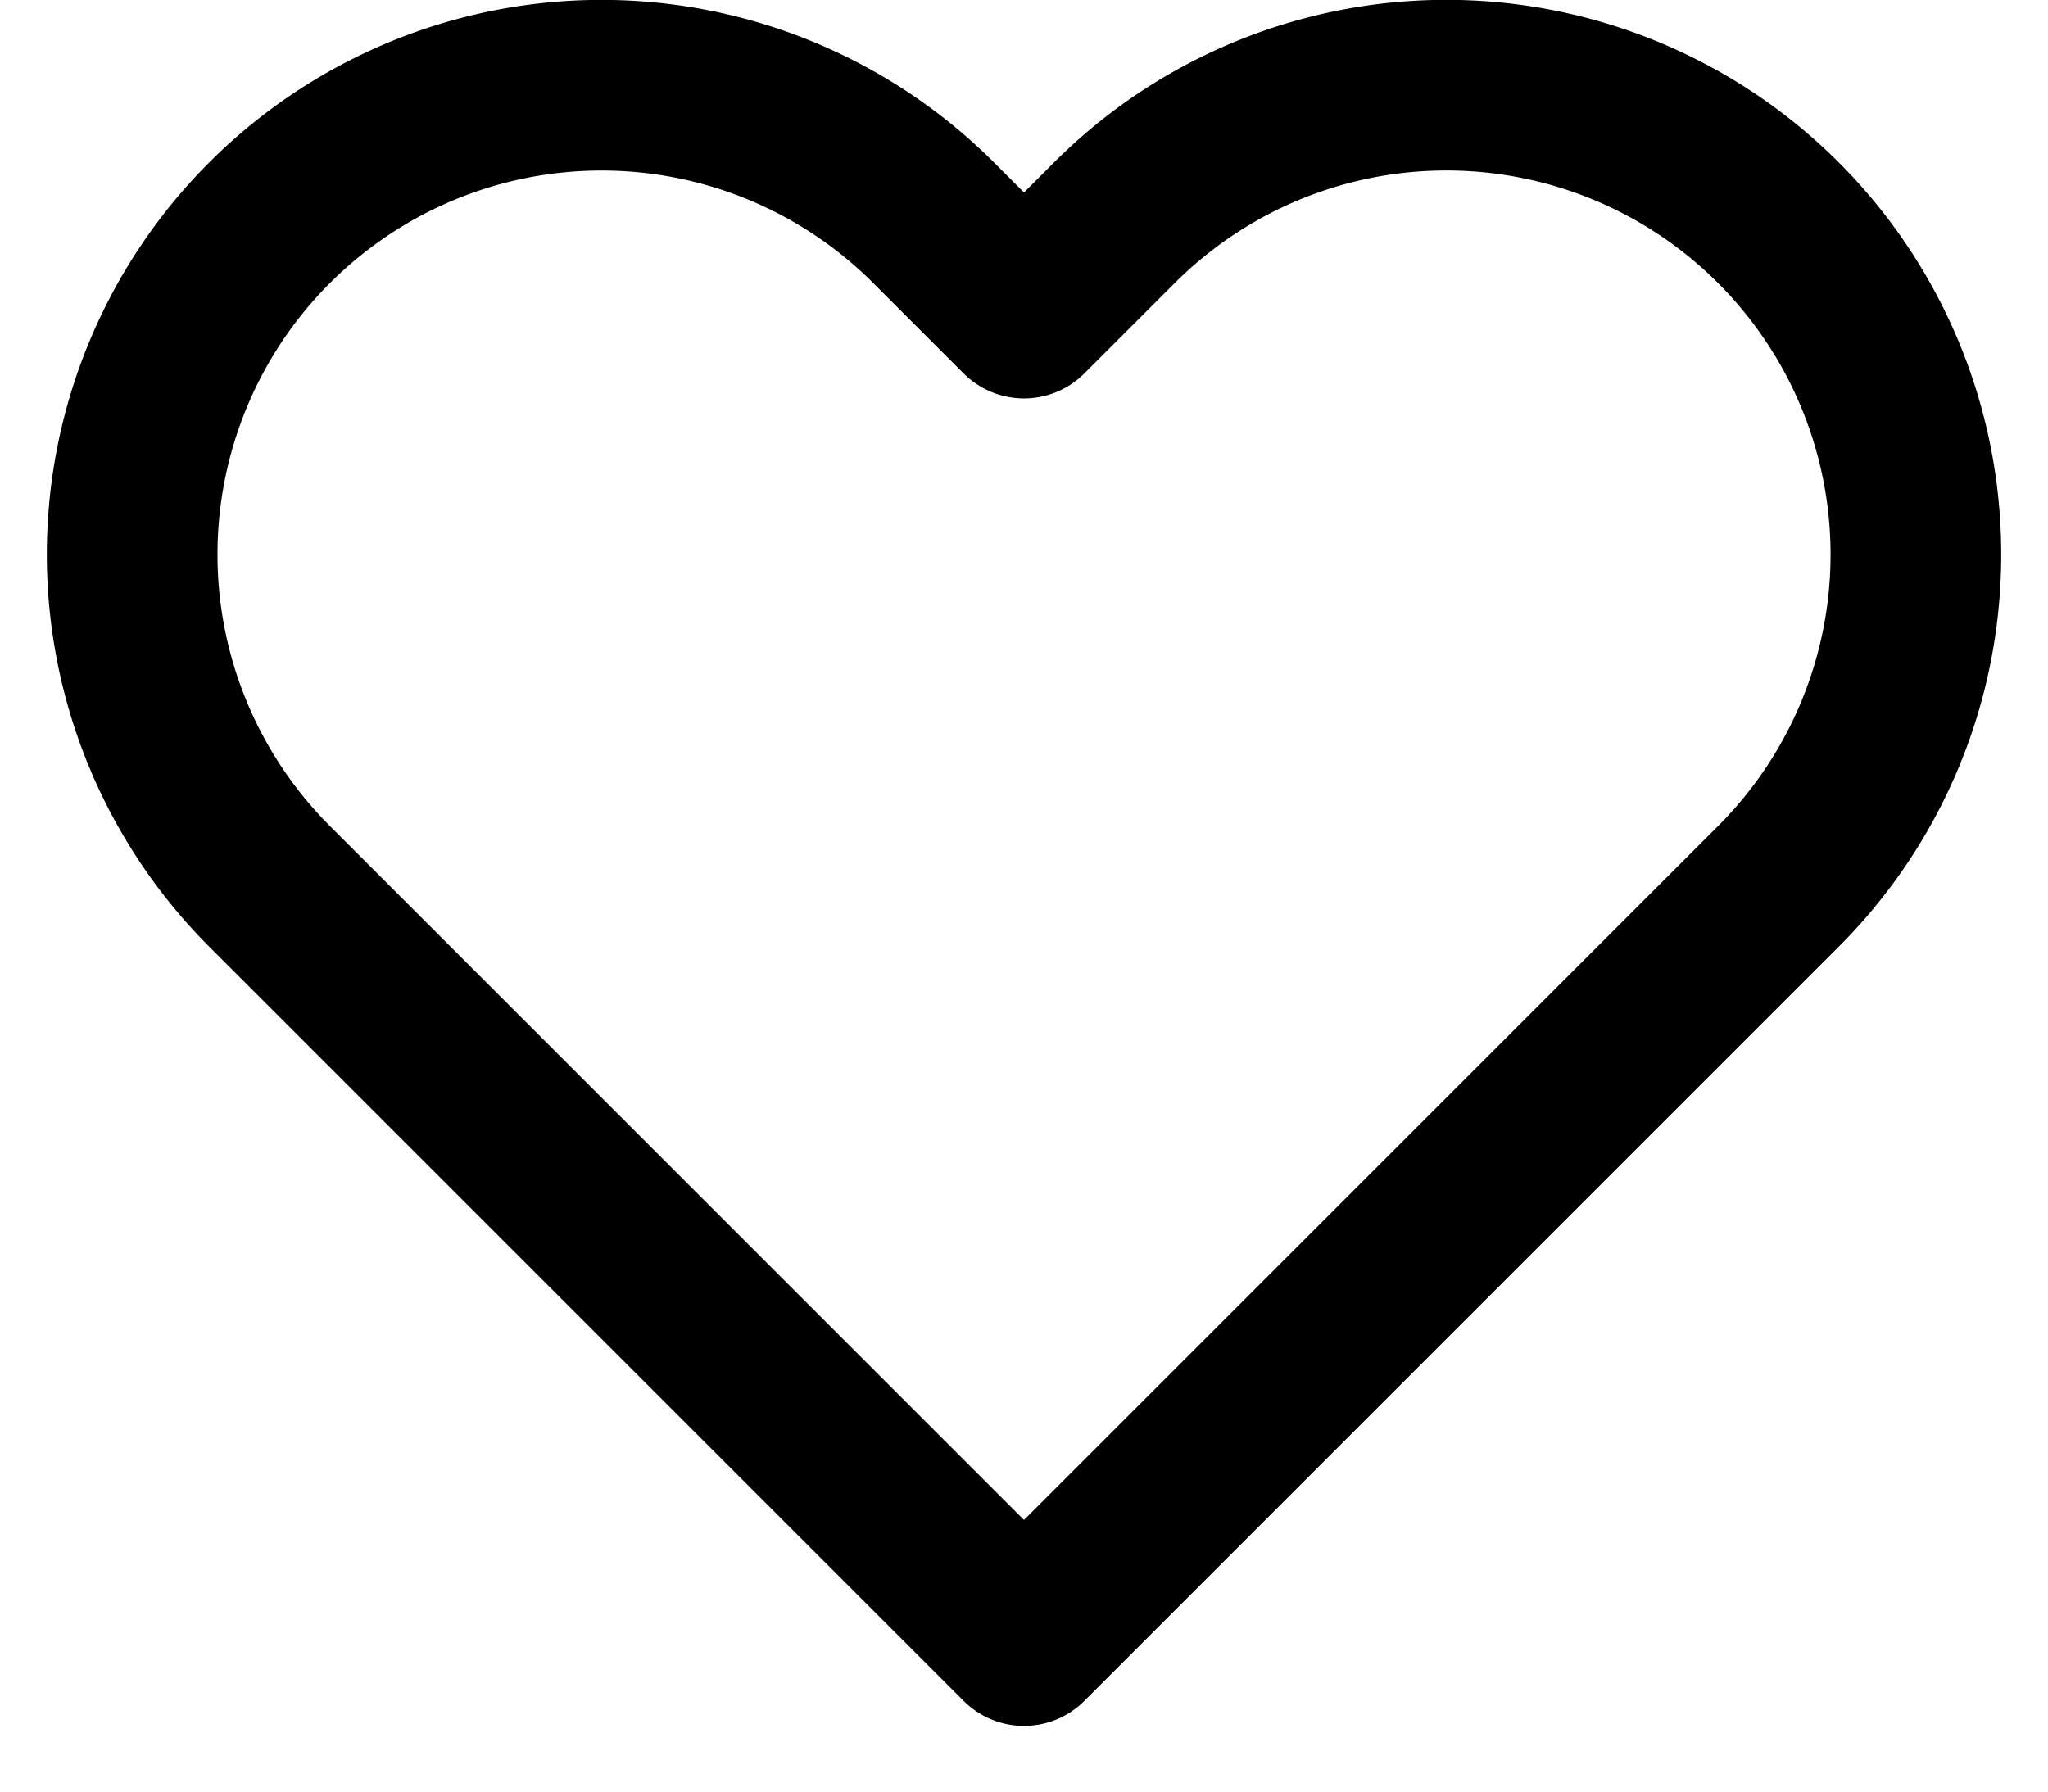 <svg xmlns="http://www.w3.org/2000/svg" width="24" height="21" viewBox="0 0 24 21"><path fill="none" fill-rule="evenodd" stroke="#000" stroke-linecap="round" stroke-linejoin="round" stroke-width="2" d="M19.84 2.61a5.5 5.5 0 0 0-7.78 0L11 3.67 9.94 2.61a5.501 5.501 0 0 0-7.78 7.78l1.06 1.06L11 19.23l7.78-7.78 1.06-1.06a5.5 5.5 0 0 0 0-7.78z" transform="translate(1)"/></svg>